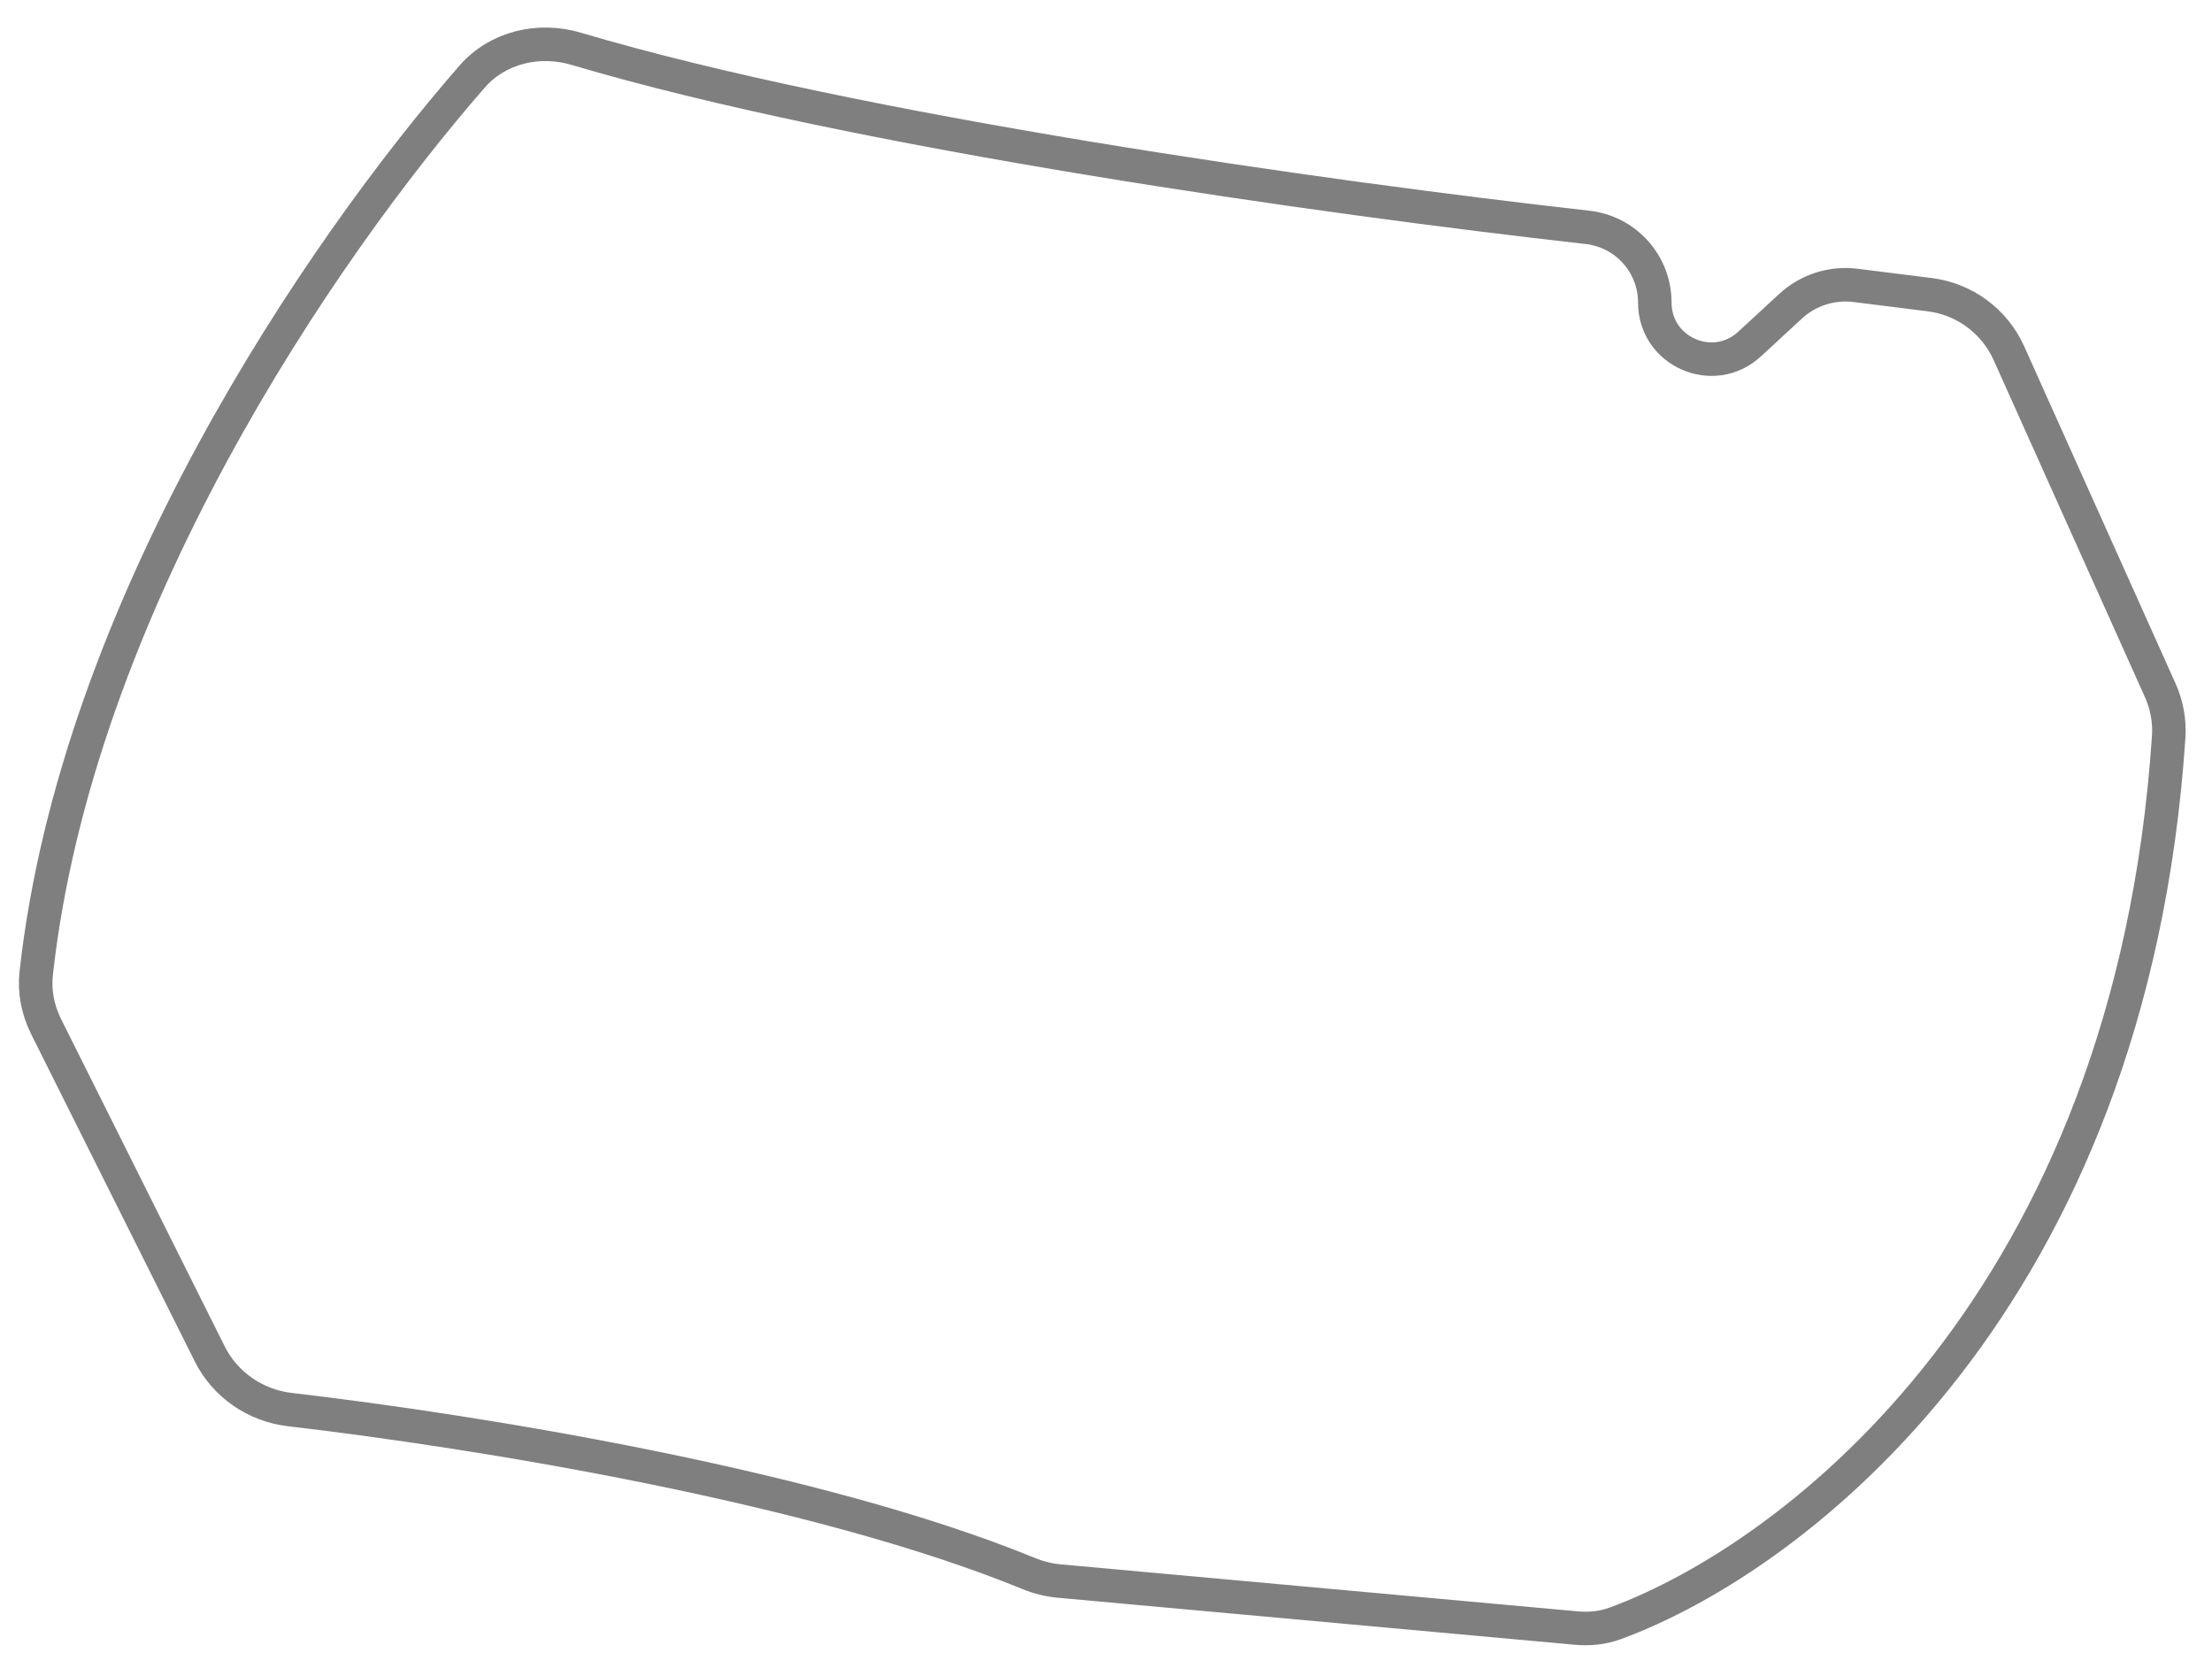 <svg width="66" height="50" viewBox="0 0 66 50" fill="none" xmlns="http://www.w3.org/2000/svg">
<path d="M1.08 29.041C2.282 18.14 9.554 7.482 14.085 2.287C14.853 1.407 16.078 1.124 17.197 1.457C25.566 3.944 39.535 5.902 47.366 6.783C48.51 6.912 49.375 7.876 49.375 9.027C49.375 10.496 51.123 11.261 52.202 10.265L53.426 9.136C53.949 8.653 54.657 8.426 55.363 8.514L57.576 8.791C58.616 8.921 59.512 9.583 59.941 10.539L64.454 20.591C64.649 21.024 64.739 21.504 64.708 21.977C63.594 38.761 53.612 46.442 48.19 48.433C47.819 48.569 47.423 48.607 47.029 48.571L31.598 47.168C31.285 47.139 30.98 47.062 30.689 46.942C24.325 44.336 14.244 42.706 8.648 42.053C7.623 41.933 6.72 41.315 6.258 40.392L1.375 30.625C1.13 30.134 1.02 29.586 1.08 29.041Z" stroke="black" stroke-opacity="0.5"/>
</svg>
